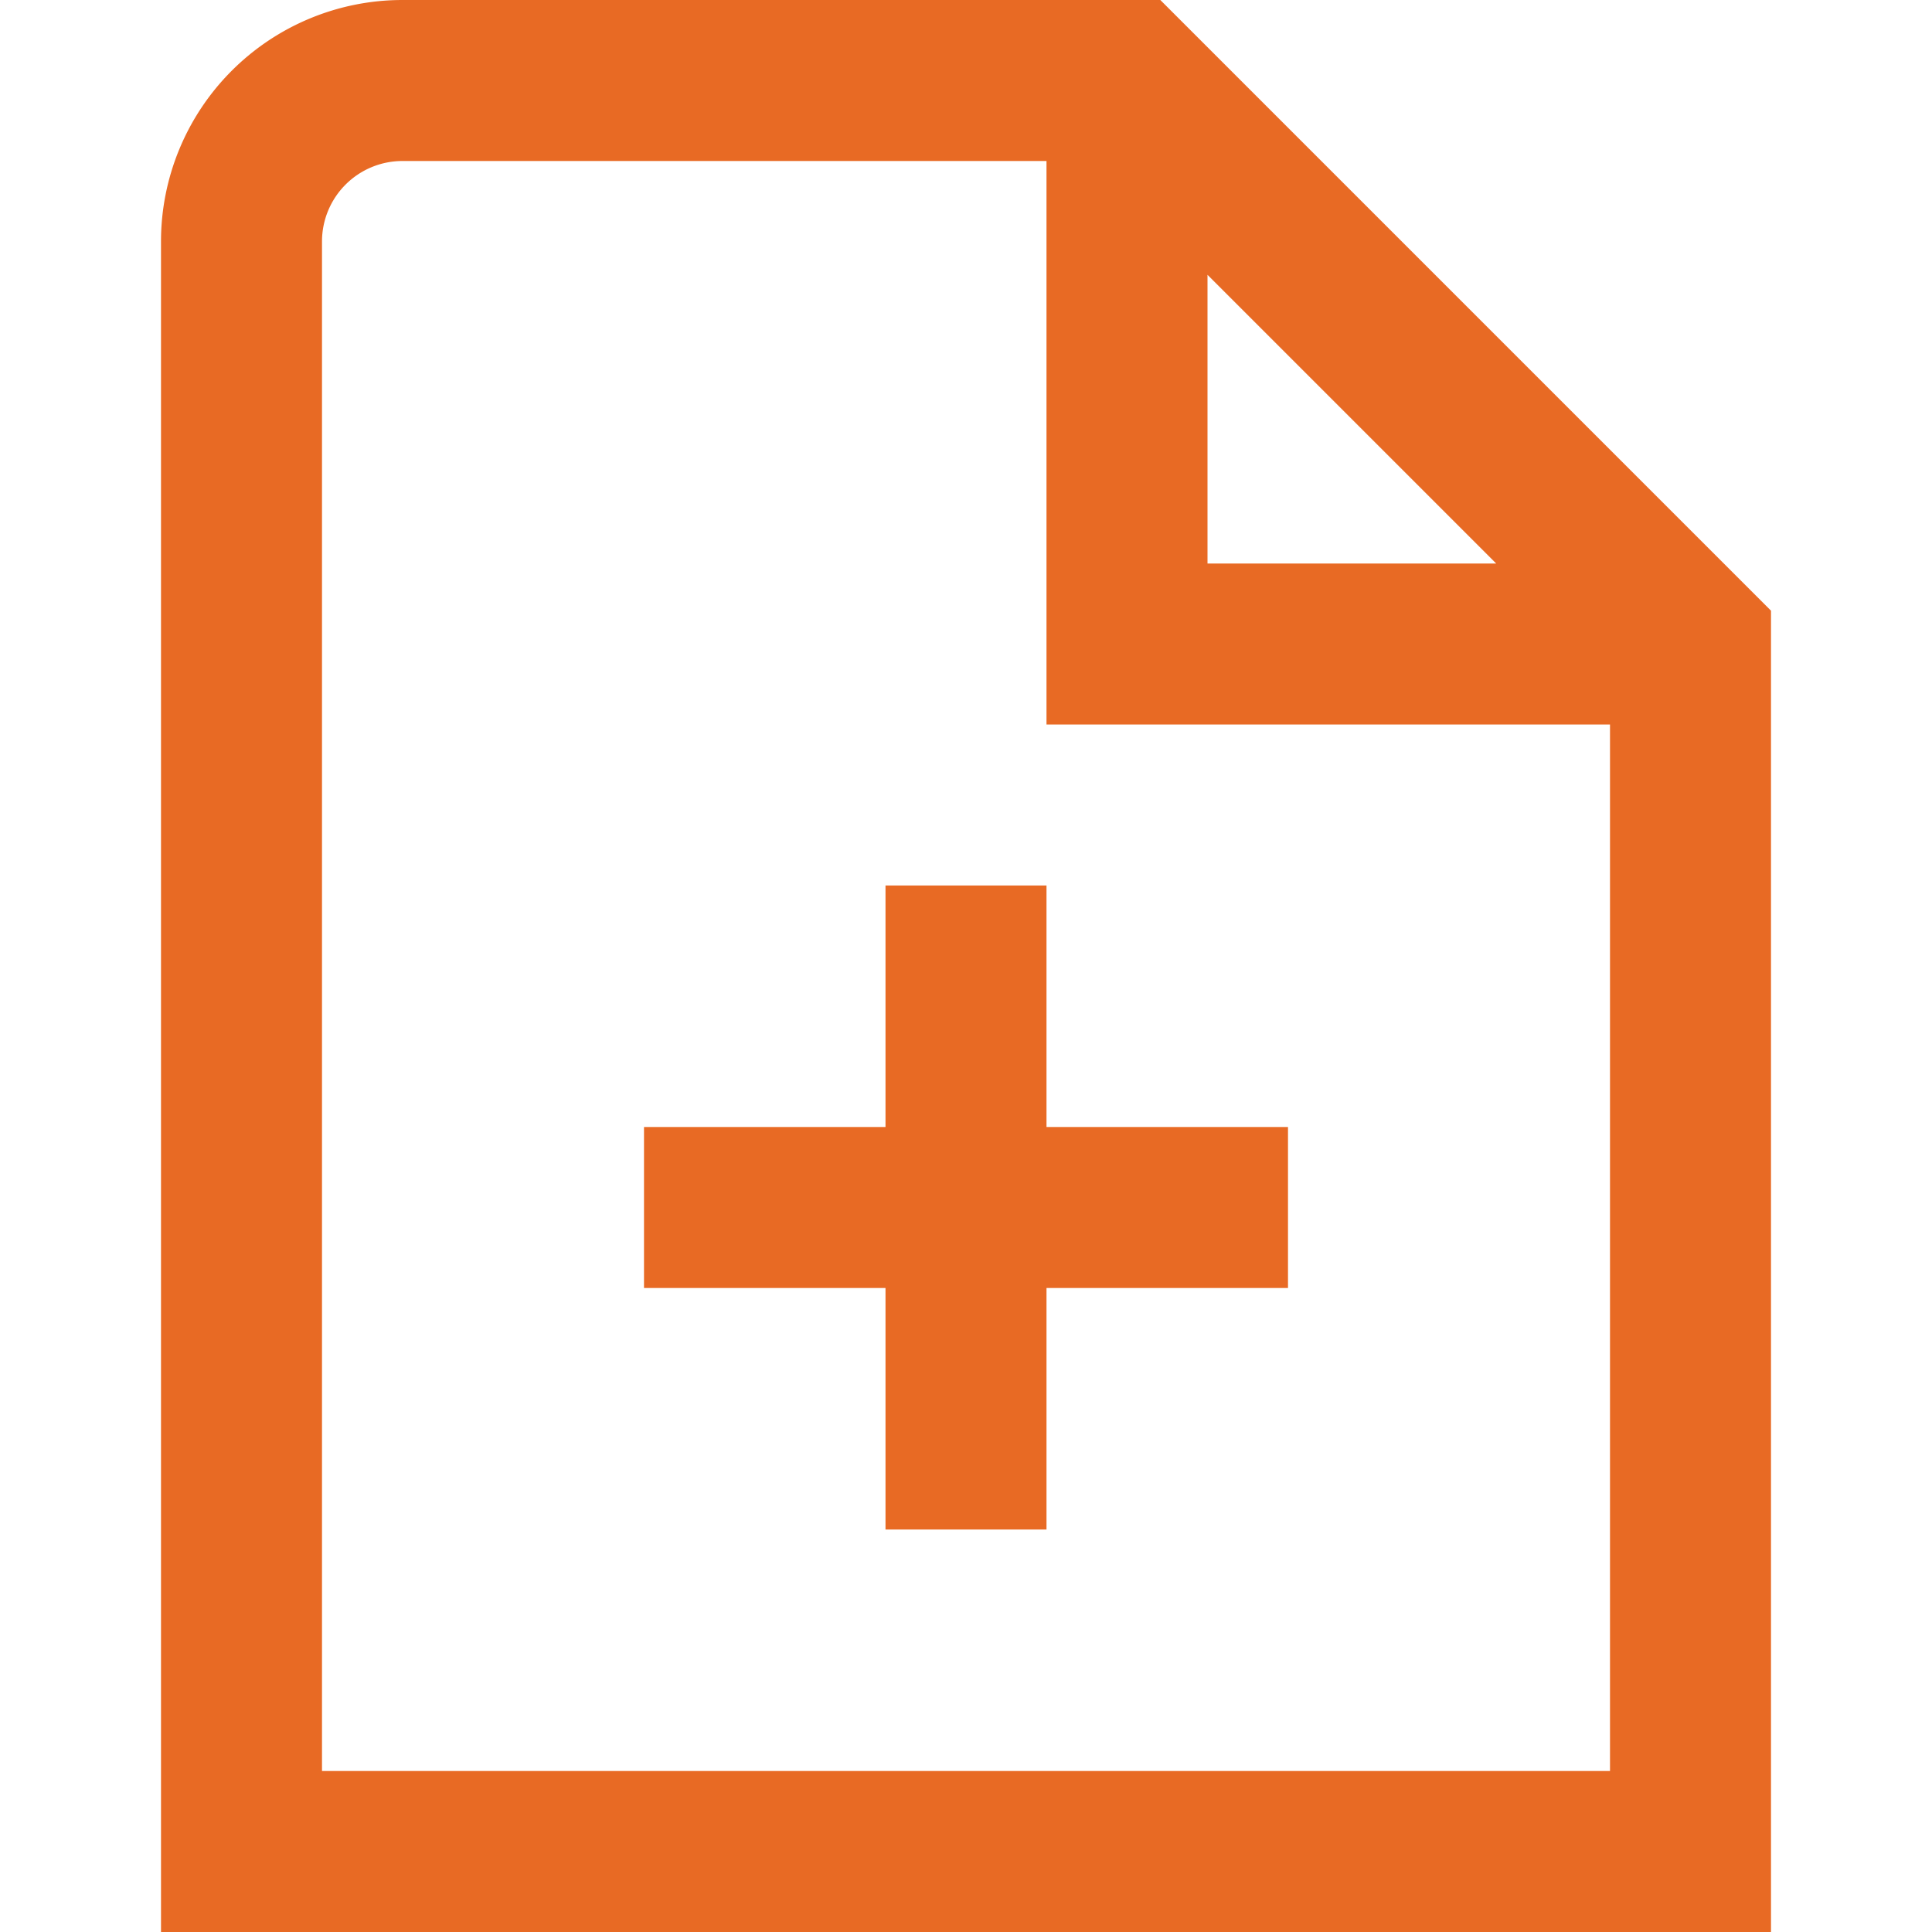 <svg id="Layer_1" data-name="Layer 1" xmlns="http://www.w3.org/2000/svg" viewBox="0 0 24 24"><defs><style>.cls-1{fill:#E86A24;}</style></defs><path class="cls-1" d="M14.414,0H5A3,3,0,0,0,2,3V24H22V7.586ZM15,3.414,18.586,7H15ZM4,22V3A1,1,0,0,1,5,2h8V9h7V22Zm9-8h3v2H13v3H11V16H8V14h3V11h2Z"/></svg>